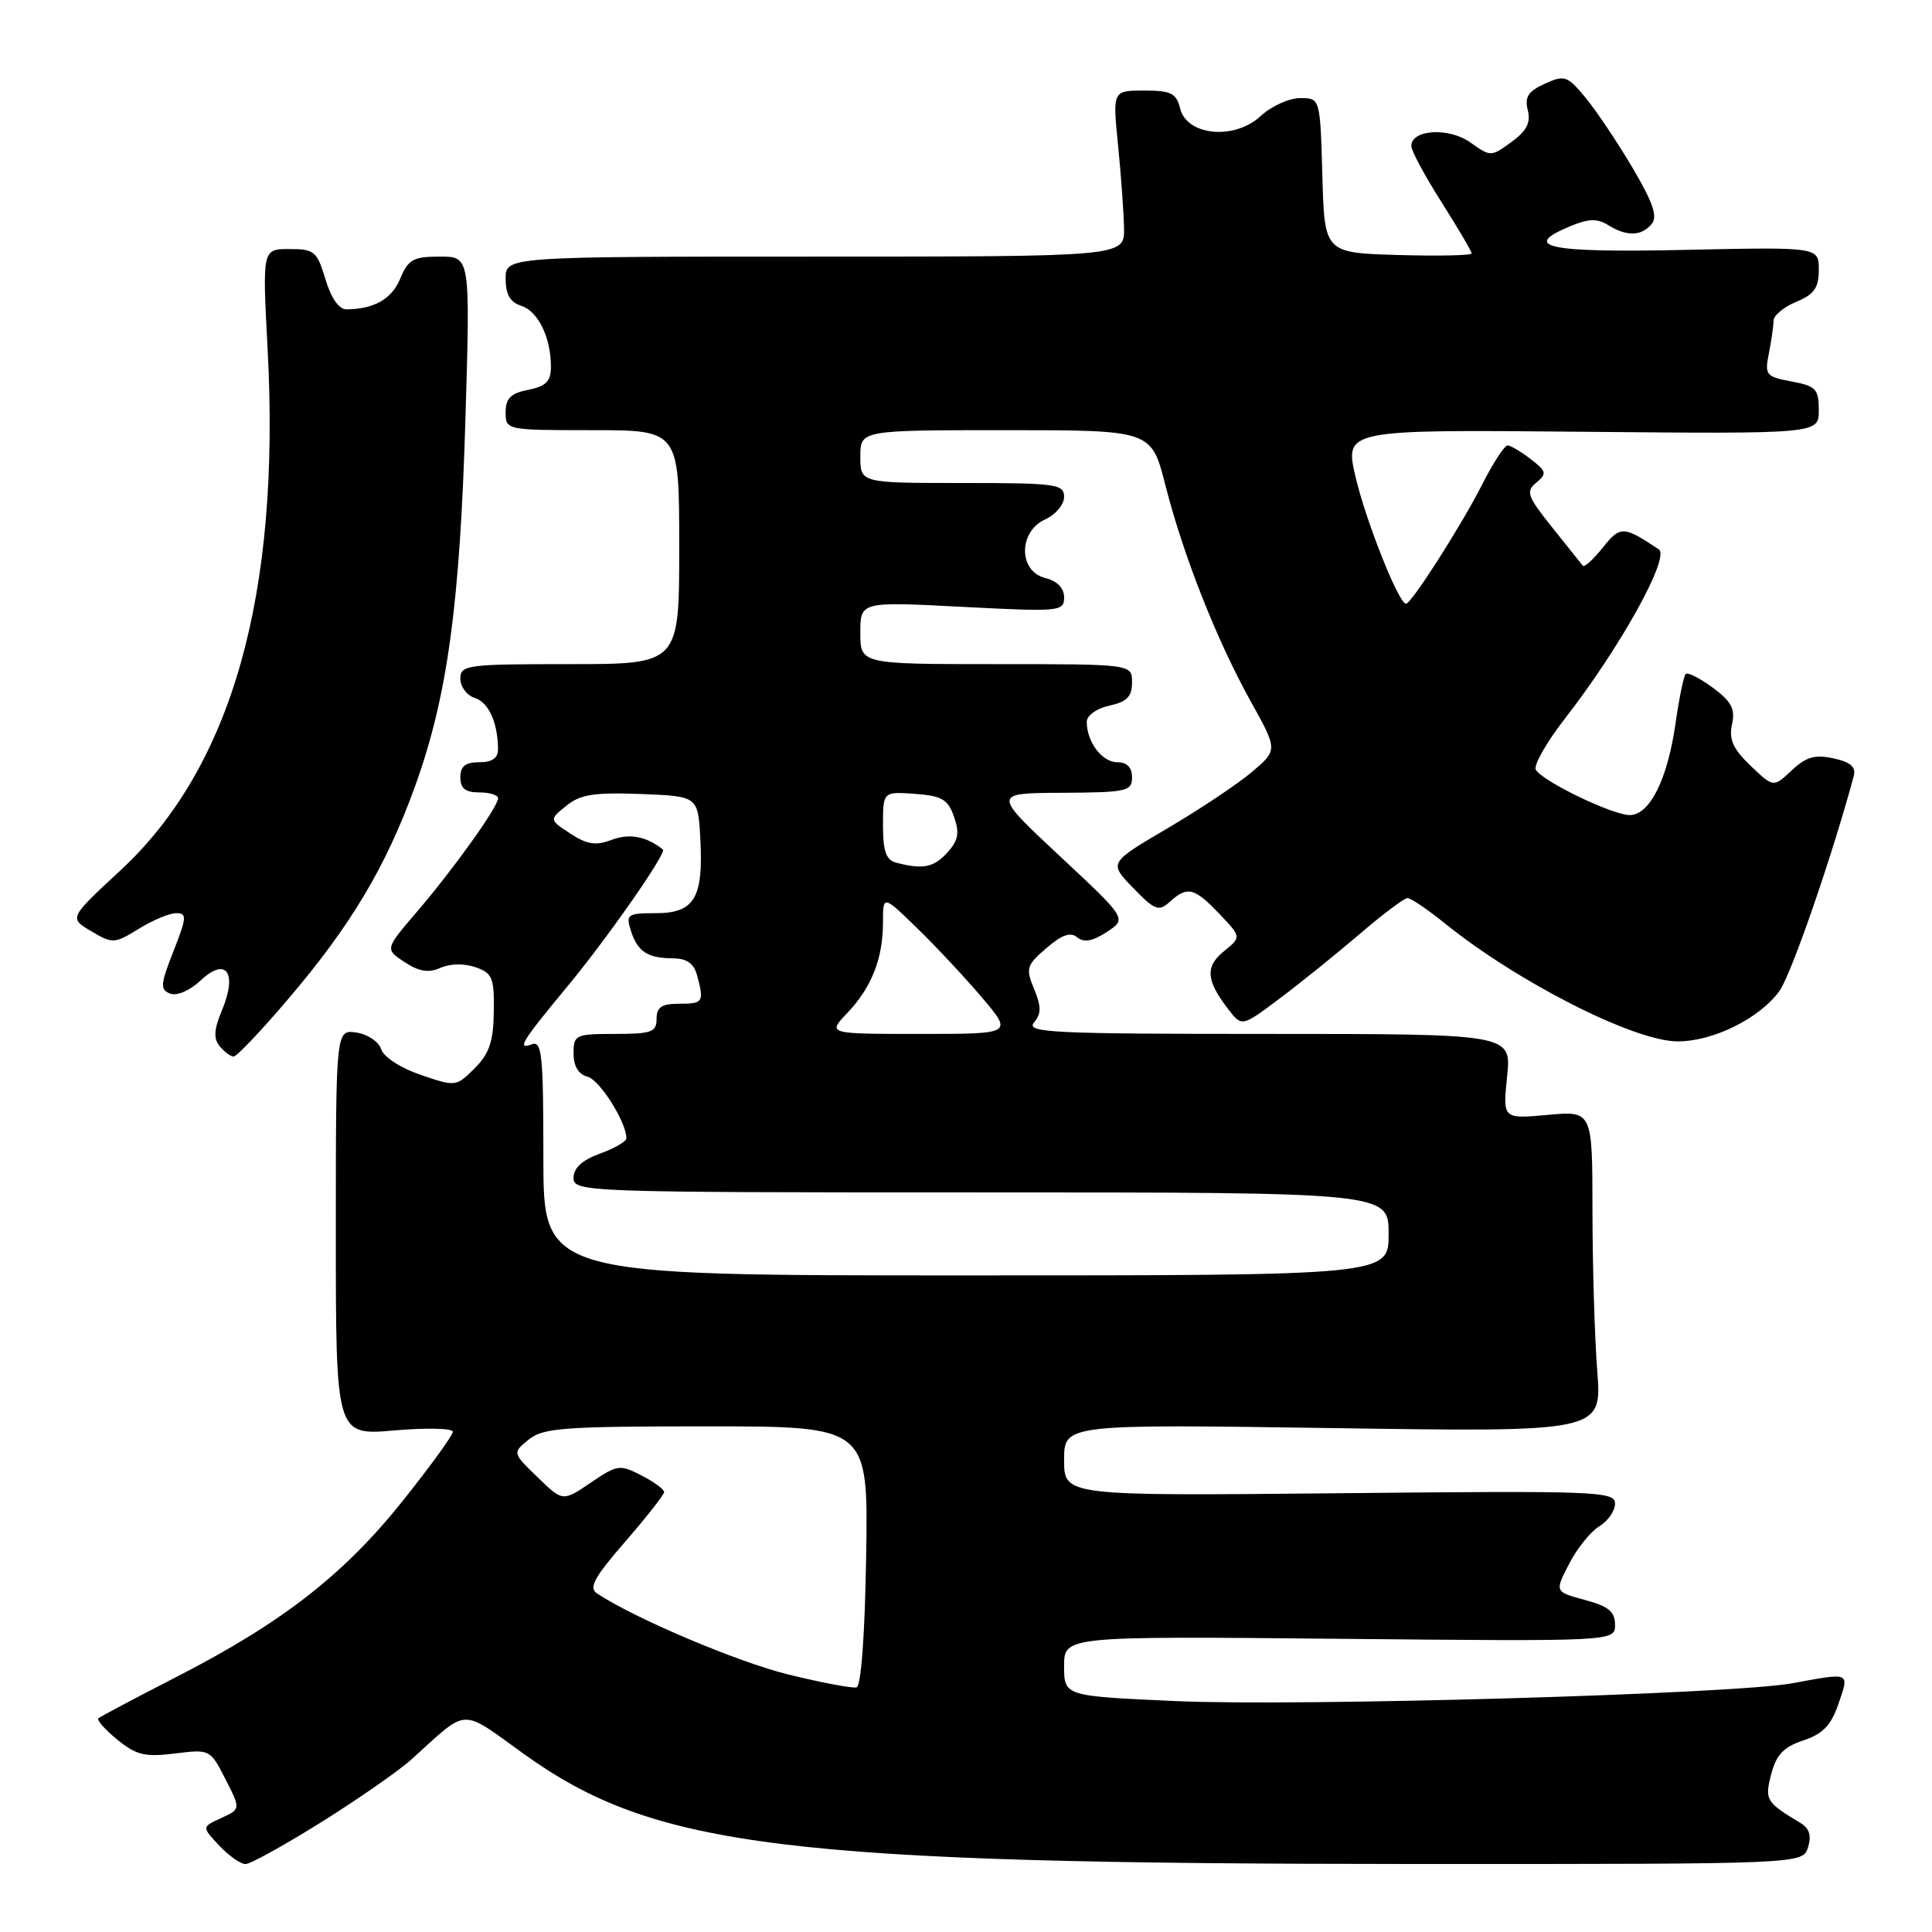 <?xml version="1.0" encoding="UTF-8" standalone="no"?>
<!DOCTYPE svg PUBLIC "-//W3C//DTD SVG 1.1//EN" "http://www.w3.org/Graphics/SVG/1.1/DTD/svg11.dtd" >
<svg xmlns="http://www.w3.org/2000/svg" xmlns:xlink="http://www.w3.org/1999/xlink" version="1.1" viewBox="0 0 256 256">
 <g >
 <path fill="currentColor"
d=" M 42.60 241.43 C 47.49 238.36 52.85 234.64 54.50 233.15 C 62.19 226.20 60.85 226.26 69.46 232.44 C 86.74 244.84 104.09 246.97 187.68 246.99 C 238.87 247.00 238.87 247.00 239.57 244.79 C 240.06 243.22 239.76 242.27 238.55 241.54 C 233.98 238.79 233.81 238.50 234.70 235.07 C 235.37 232.51 236.34 231.48 238.94 230.62 C 241.53 229.76 242.62 228.63 243.61 225.75 C 245.06 221.52 245.27 221.61 237.50 223.04 C 229.70 224.48 172.16 226.14 155.75 225.40 C 141.00 224.74 141.00 224.74 141.00 220.77 C 141.00 216.80 141.00 216.80 177.50 217.15 C 214.00 217.50 214.00 217.50 214.00 215.29 C 214.00 213.55 213.14 212.84 210.00 212.00 C 206.00 210.92 206.00 210.92 207.92 207.21 C 208.97 205.17 210.77 202.93 211.92 202.24 C 213.06 201.55 214.00 200.20 214.00 199.24 C 214.00 197.60 211.69 197.52 177.50 197.86 C 141.00 198.22 141.00 198.22 141.00 193.46 C 141.00 188.71 141.00 188.71 176.64 189.23 C 212.28 189.76 212.28 189.76 211.64 181.63 C 211.30 177.16 211.01 167.58 211.01 160.34 C 211.00 147.19 211.00 147.19 205.06 147.73 C 199.12 148.27 199.12 148.27 199.70 142.63 C 200.28 137.00 200.28 137.00 168.02 137.00 C 139.46 137.00 135.90 136.83 137.00 135.50 C 137.99 134.31 137.99 133.39 137.02 131.04 C 135.89 128.31 136.01 127.90 138.65 125.63 C 140.70 123.86 141.85 123.46 142.74 124.20 C 143.63 124.93 144.77 124.73 146.66 123.49 C 149.33 121.74 149.33 121.74 140.41 113.42 C 131.50 105.09 131.50 105.09 140.75 105.05 C 149.32 105.00 150.00 104.85 150.00 103.00 C 150.00 101.68 149.33 101.00 148.04 101.00 C 146.03 101.00 144.00 98.31 144.00 95.65 C 144.00 94.81 145.31 93.87 147.00 93.50 C 149.33 92.99 150.00 92.30 150.00 90.42 C 150.00 88.00 150.00 88.00 132.00 88.00 C 114.00 88.00 114.00 88.00 114.00 83.85 C 114.00 79.71 114.00 79.71 127.50 80.41 C 140.45 81.08 141.00 81.03 141.00 79.16 C 141.00 77.92 140.10 76.99 138.50 76.59 C 134.93 75.69 134.93 70.44 138.50 68.82 C 139.88 68.19 141.00 66.85 141.00 65.84 C 141.00 64.14 139.94 64.00 127.50 64.00 C 114.00 64.00 114.00 64.00 114.00 60.50 C 114.00 57.00 114.00 57.00 133.28 57.00 C 152.56 57.00 152.56 57.00 154.41 64.25 C 156.80 73.64 161.23 84.85 165.73 92.94 C 169.31 99.38 169.31 99.38 165.90 102.28 C 164.03 103.87 158.99 107.23 154.71 109.75 C 146.92 114.32 146.92 114.32 150.14 117.65 C 153.04 120.64 153.54 120.82 155.01 119.49 C 157.34 117.38 158.24 117.60 161.56 121.08 C 164.50 124.16 164.50 124.16 162.17 126.05 C 159.66 128.10 159.80 129.90 162.79 133.78 C 164.56 136.06 164.56 136.06 169.60 132.28 C 172.37 130.20 177.13 126.36 180.18 123.75 C 183.22 121.14 186.07 119.00 186.50 119.00 C 186.94 119.00 189.14 120.49 191.40 122.31 C 201.07 130.13 216.53 137.98 222.29 137.99 C 227.01 138.00 233.21 134.92 235.81 131.27 C 237.37 129.07 242.78 113.41 245.63 102.84 C 245.96 101.63 245.22 100.99 242.96 100.49 C 240.49 99.95 239.33 100.28 237.41 102.08 C 234.99 104.36 234.99 104.36 231.96 101.46 C 229.63 99.23 229.07 97.98 229.50 95.99 C 229.95 93.94 229.45 92.97 226.95 91.12 C 225.24 89.86 223.63 89.04 223.36 89.31 C 223.10 89.57 222.50 92.48 222.03 95.76 C 220.97 103.26 218.61 108.00 215.94 108.00 C 213.67 108.00 204.47 103.57 203.51 102.01 C 203.16 101.45 204.89 98.40 207.34 95.24 C 214.67 85.83 221.33 73.83 219.80 72.80 C 215.12 69.66 214.69 69.65 212.36 72.58 C 211.11 74.14 209.93 75.21 209.73 74.96 C 209.53 74.71 207.71 72.42 205.67 69.88 C 202.37 65.75 202.14 65.13 203.57 63.95 C 205.00 62.76 204.92 62.45 202.83 60.84 C 201.55 59.85 200.17 59.03 199.77 59.02 C 199.36 59.01 197.85 61.33 196.41 64.17 C 193.67 69.58 187.02 80.00 186.30 80.00 C 185.34 80.00 180.98 69.02 179.62 63.21 C 178.16 56.92 178.16 56.92 209.58 57.21 C 241.00 57.50 241.00 57.50 241.00 54.36 C 241.00 51.55 240.63 51.15 237.39 50.55 C 233.99 49.91 233.81 49.69 234.39 46.81 C 234.72 45.13 235.00 43.19 235.00 42.50 C 235.00 41.81 236.35 40.68 238.00 40.00 C 240.39 39.01 241.00 38.15 241.00 35.74 C 241.00 32.73 241.00 32.73 223.34 33.11 C 205.14 33.51 201.39 32.74 208.08 29.97 C 210.51 28.96 211.66 28.93 213.10 29.83 C 215.55 31.36 217.50 31.31 218.85 29.68 C 219.68 28.69 219.04 26.84 216.27 22.15 C 214.25 18.74 211.45 14.57 210.04 12.88 C 207.66 10.03 207.30 9.91 204.68 11.10 C 202.49 12.10 202.00 12.86 202.44 14.61 C 202.85 16.26 202.29 17.35 200.27 18.82 C 197.57 20.79 197.52 20.79 194.82 18.87 C 191.96 16.84 186.99 17.15 187.01 19.36 C 187.01 19.99 188.81 23.33 191.01 26.79 C 193.20 30.25 195.00 33.30 195.00 33.58 C 195.00 33.85 190.61 33.94 185.25 33.79 C 175.50 33.50 175.50 33.50 175.22 23.25 C 174.93 13.00 174.93 13.00 172.27 13.00 C 170.81 13.00 168.46 14.07 167.05 15.37 C 163.59 18.59 157.29 18.01 156.38 14.39 C 155.87 12.35 155.18 12.00 151.60 12.00 C 147.42 12.00 147.42 12.00 148.15 19.25 C 148.55 23.24 148.90 28.19 148.94 30.25 C 149.00 34.00 149.00 34.00 108.00 34.00 C 67.00 34.00 67.00 34.00 67.00 36.93 C 67.00 39.01 67.60 40.05 69.06 40.52 C 71.30 41.23 73.00 44.71 73.00 48.59 C 73.00 50.52 72.36 51.18 70.00 51.65 C 67.68 52.11 67.00 52.79 67.00 54.62 C 67.00 56.99 67.06 57.00 78.50 57.00 C 90.00 57.00 90.00 57.00 90.00 72.50 C 90.00 88.00 90.00 88.00 75.50 88.00 C 61.84 88.00 61.00 88.11 61.00 89.93 C 61.00 91.00 61.85 92.14 62.89 92.47 C 64.74 93.05 65.96 95.73 65.99 99.25 C 66.00 100.45 65.22 101.00 63.50 101.00 C 61.67 101.00 61.00 101.53 61.00 103.00 C 61.00 104.47 61.67 105.00 63.50 105.00 C 64.88 105.00 66.00 105.35 66.00 105.77 C 66.00 106.90 60.12 115.13 55.25 120.81 C 51.00 125.77 51.00 125.77 53.62 127.49 C 55.55 128.75 56.80 128.95 58.37 128.24 C 59.63 127.68 61.52 127.64 63.00 128.16 C 65.24 128.93 65.50 129.55 65.43 134.06 C 65.38 138.02 64.83 139.62 62.89 141.56 C 60.46 143.99 60.37 144.01 55.76 142.43 C 53.10 141.53 50.84 140.06 50.51 139.03 C 50.19 138.03 48.72 137.04 47.22 136.82 C 44.50 136.42 44.50 136.42 44.50 163.32 C 44.50 190.21 44.50 190.21 52.25 189.54 C 56.51 189.17 60.00 189.25 60.00 189.72 C 60.00 190.19 56.99 194.33 53.32 198.93 C 45.52 208.68 37.38 215.01 23.50 222.14 C 18.00 224.96 13.29 227.46 13.04 227.68 C 12.79 227.91 13.91 229.18 15.54 230.51 C 18.05 232.56 19.21 232.84 23.17 232.35 C 27.81 231.77 27.85 231.79 29.87 235.74 C 31.90 239.72 31.90 239.72 29.31 240.90 C 26.73 242.08 26.73 242.08 29.04 244.54 C 30.31 245.89 31.88 247.00 32.52 247.00 C 33.17 247.00 37.70 244.49 42.60 241.43 Z  M 38.09 132.49 C 46.46 122.69 51.14 114.85 54.98 104.23 C 59.28 92.35 60.95 80.17 61.68 55.25 C 62.31 34.00 62.31 34.00 58.28 34.00 C 54.77 34.00 54.09 34.38 53.04 36.90 C 51.91 39.63 49.60 40.95 45.91 40.99 C 44.91 40.99 43.87 39.50 43.12 37.00 C 42.01 33.30 41.65 33.00 38.34 33.00 C 34.76 33.00 34.76 33.00 35.46 46.25 C 37.19 78.81 30.74 101.65 15.92 115.37 C 9.14 121.65 9.14 121.65 12.09 123.39 C 14.93 125.07 15.16 125.06 18.39 123.07 C 20.23 121.93 22.46 121.00 23.35 121.00 C 24.79 121.00 24.75 121.55 22.99 126.03 C 21.24 130.48 21.19 131.13 22.55 131.66 C 23.45 132.00 25.16 131.26 26.60 129.90 C 29.96 126.75 31.49 128.88 29.42 133.84 C 28.34 136.42 28.27 137.62 29.12 138.64 C 29.74 139.39 30.57 140.00 30.96 140.00 C 31.36 140.00 34.57 136.62 38.09 132.49 Z  M 104.50 221.89 C 97.73 220.23 84.07 214.44 79.10 211.13 C 77.98 210.39 78.75 208.98 82.85 204.27 C 85.68 201.01 88.00 198.05 88.00 197.70 C 88.00 197.34 86.65 196.35 84.99 195.50 C 82.13 194.02 81.80 194.07 78.28 196.46 C 74.57 198.98 74.57 198.98 71.23 195.74 C 67.89 192.50 67.89 192.50 70.06 190.75 C 71.97 189.20 74.72 189.00 93.63 189.00 C 115.05 189.00 115.05 189.00 114.77 206.17 C 114.61 216.54 114.10 223.44 113.50 223.59 C 112.95 223.73 108.90 222.97 104.50 221.89 Z  M 72.00 153.39 C 72.00 139.70 71.81 137.86 70.45 138.38 C 68.43 139.15 69.14 138.00 75.18 130.71 C 80.48 124.32 88.37 113.00 87.84 112.57 C 85.69 110.83 83.41 110.39 81.06 111.28 C 78.94 112.08 77.79 111.91 75.57 110.45 C 72.76 108.61 72.76 108.61 75.04 106.77 C 76.89 105.26 78.73 104.98 84.91 105.21 C 92.50 105.50 92.50 105.50 92.80 111.22 C 93.21 119.00 92.00 121.00 86.90 121.00 C 83.17 121.00 82.92 121.17 83.57 123.25 C 84.45 126.07 85.78 126.97 89.13 126.98 C 91.01 127.00 91.94 127.64 92.37 129.25 C 93.32 132.79 93.18 133.00 90.00 133.00 C 87.67 133.00 87.00 133.44 87.00 135.00 C 87.00 136.76 86.33 137.00 81.50 137.00 C 76.25 137.00 76.00 137.12 76.00 139.59 C 76.00 141.28 76.65 142.36 77.85 142.67 C 79.47 143.09 83.00 148.69 83.00 150.83 C 83.00 151.25 81.42 152.17 79.50 152.86 C 77.14 153.72 76.00 154.76 76.00 156.06 C 76.00 157.95 77.27 158.00 130.00 158.00 C 184.00 158.00 184.00 158.00 184.00 163.50 C 184.00 169.00 184.00 169.00 128.00 169.00 C 72.00 169.00 72.00 169.00 72.00 153.39 Z  M 112.25 134.25 C 115.48 130.87 117.00 127.01 117.00 122.23 C 117.00 118.58 117.00 118.58 121.58 123.04 C 124.10 125.49 127.97 129.64 130.18 132.25 C 134.19 137.00 134.19 137.00 121.91 137.00 C 109.63 137.00 109.63 137.00 112.25 134.25 Z  M 118.75 114.31 C 117.41 113.96 117.00 112.80 117.00 109.37 C 117.00 104.89 117.00 104.89 121.23 105.19 C 124.81 105.45 125.61 105.92 126.41 108.22 C 127.17 110.37 126.98 111.36 125.53 112.97 C 123.73 114.95 122.30 115.24 118.75 114.31 Z "/>
</g>
</svg>